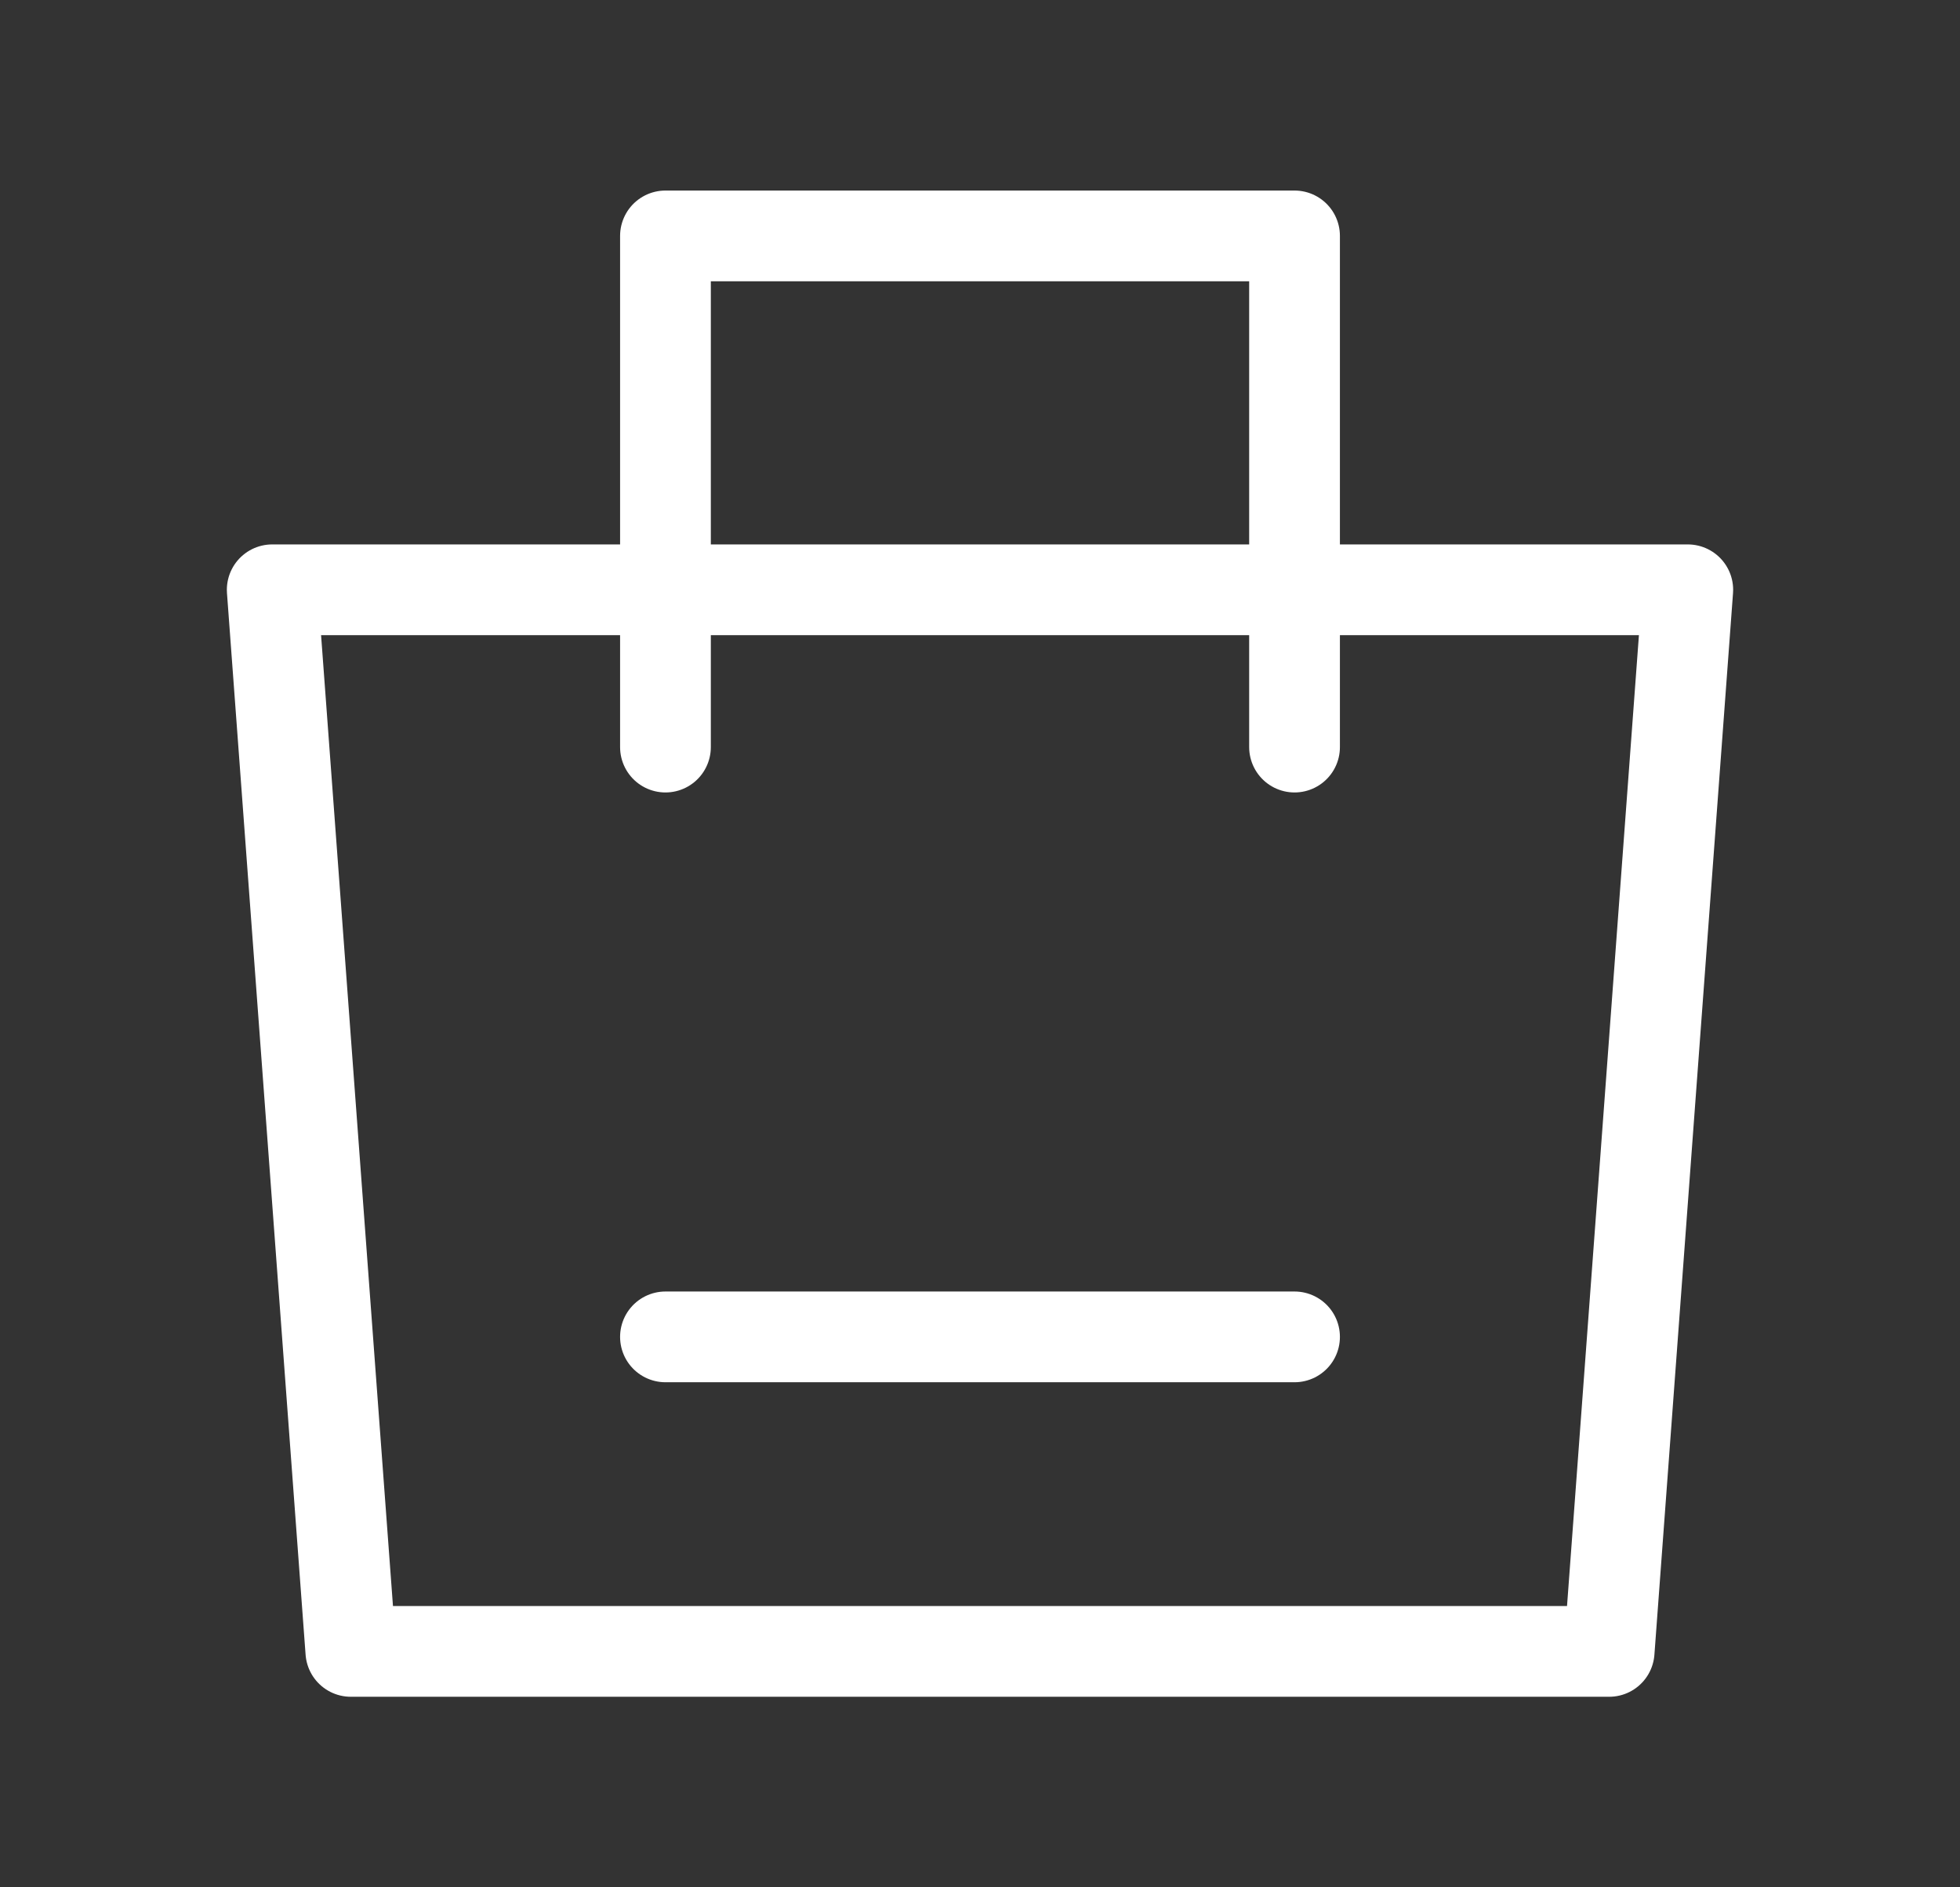 <svg width="27" height="26" viewBox="0 0 27 26" fill="none" xmlns="http://www.w3.org/2000/svg">
<rect x="0" y="0" width="27" height="26" fill="#333333" stroke="none"/>
<path d="M3.75 8.125H23.25L22.167 22.75H4.833L3.75 8.125Z" stroke="white" stroke-width="1.25" stroke-linejoin="round"/>
<path d="M9.167 10.292V3.25H17.833V10.292" stroke="white" stroke-width="1.25" stroke-linecap="round" stroke-linejoin="round"/>
<path d="M9.167 18.417H17.833" stroke="white" stroke-width="1.25" stroke-linecap="round"/>
</svg>
